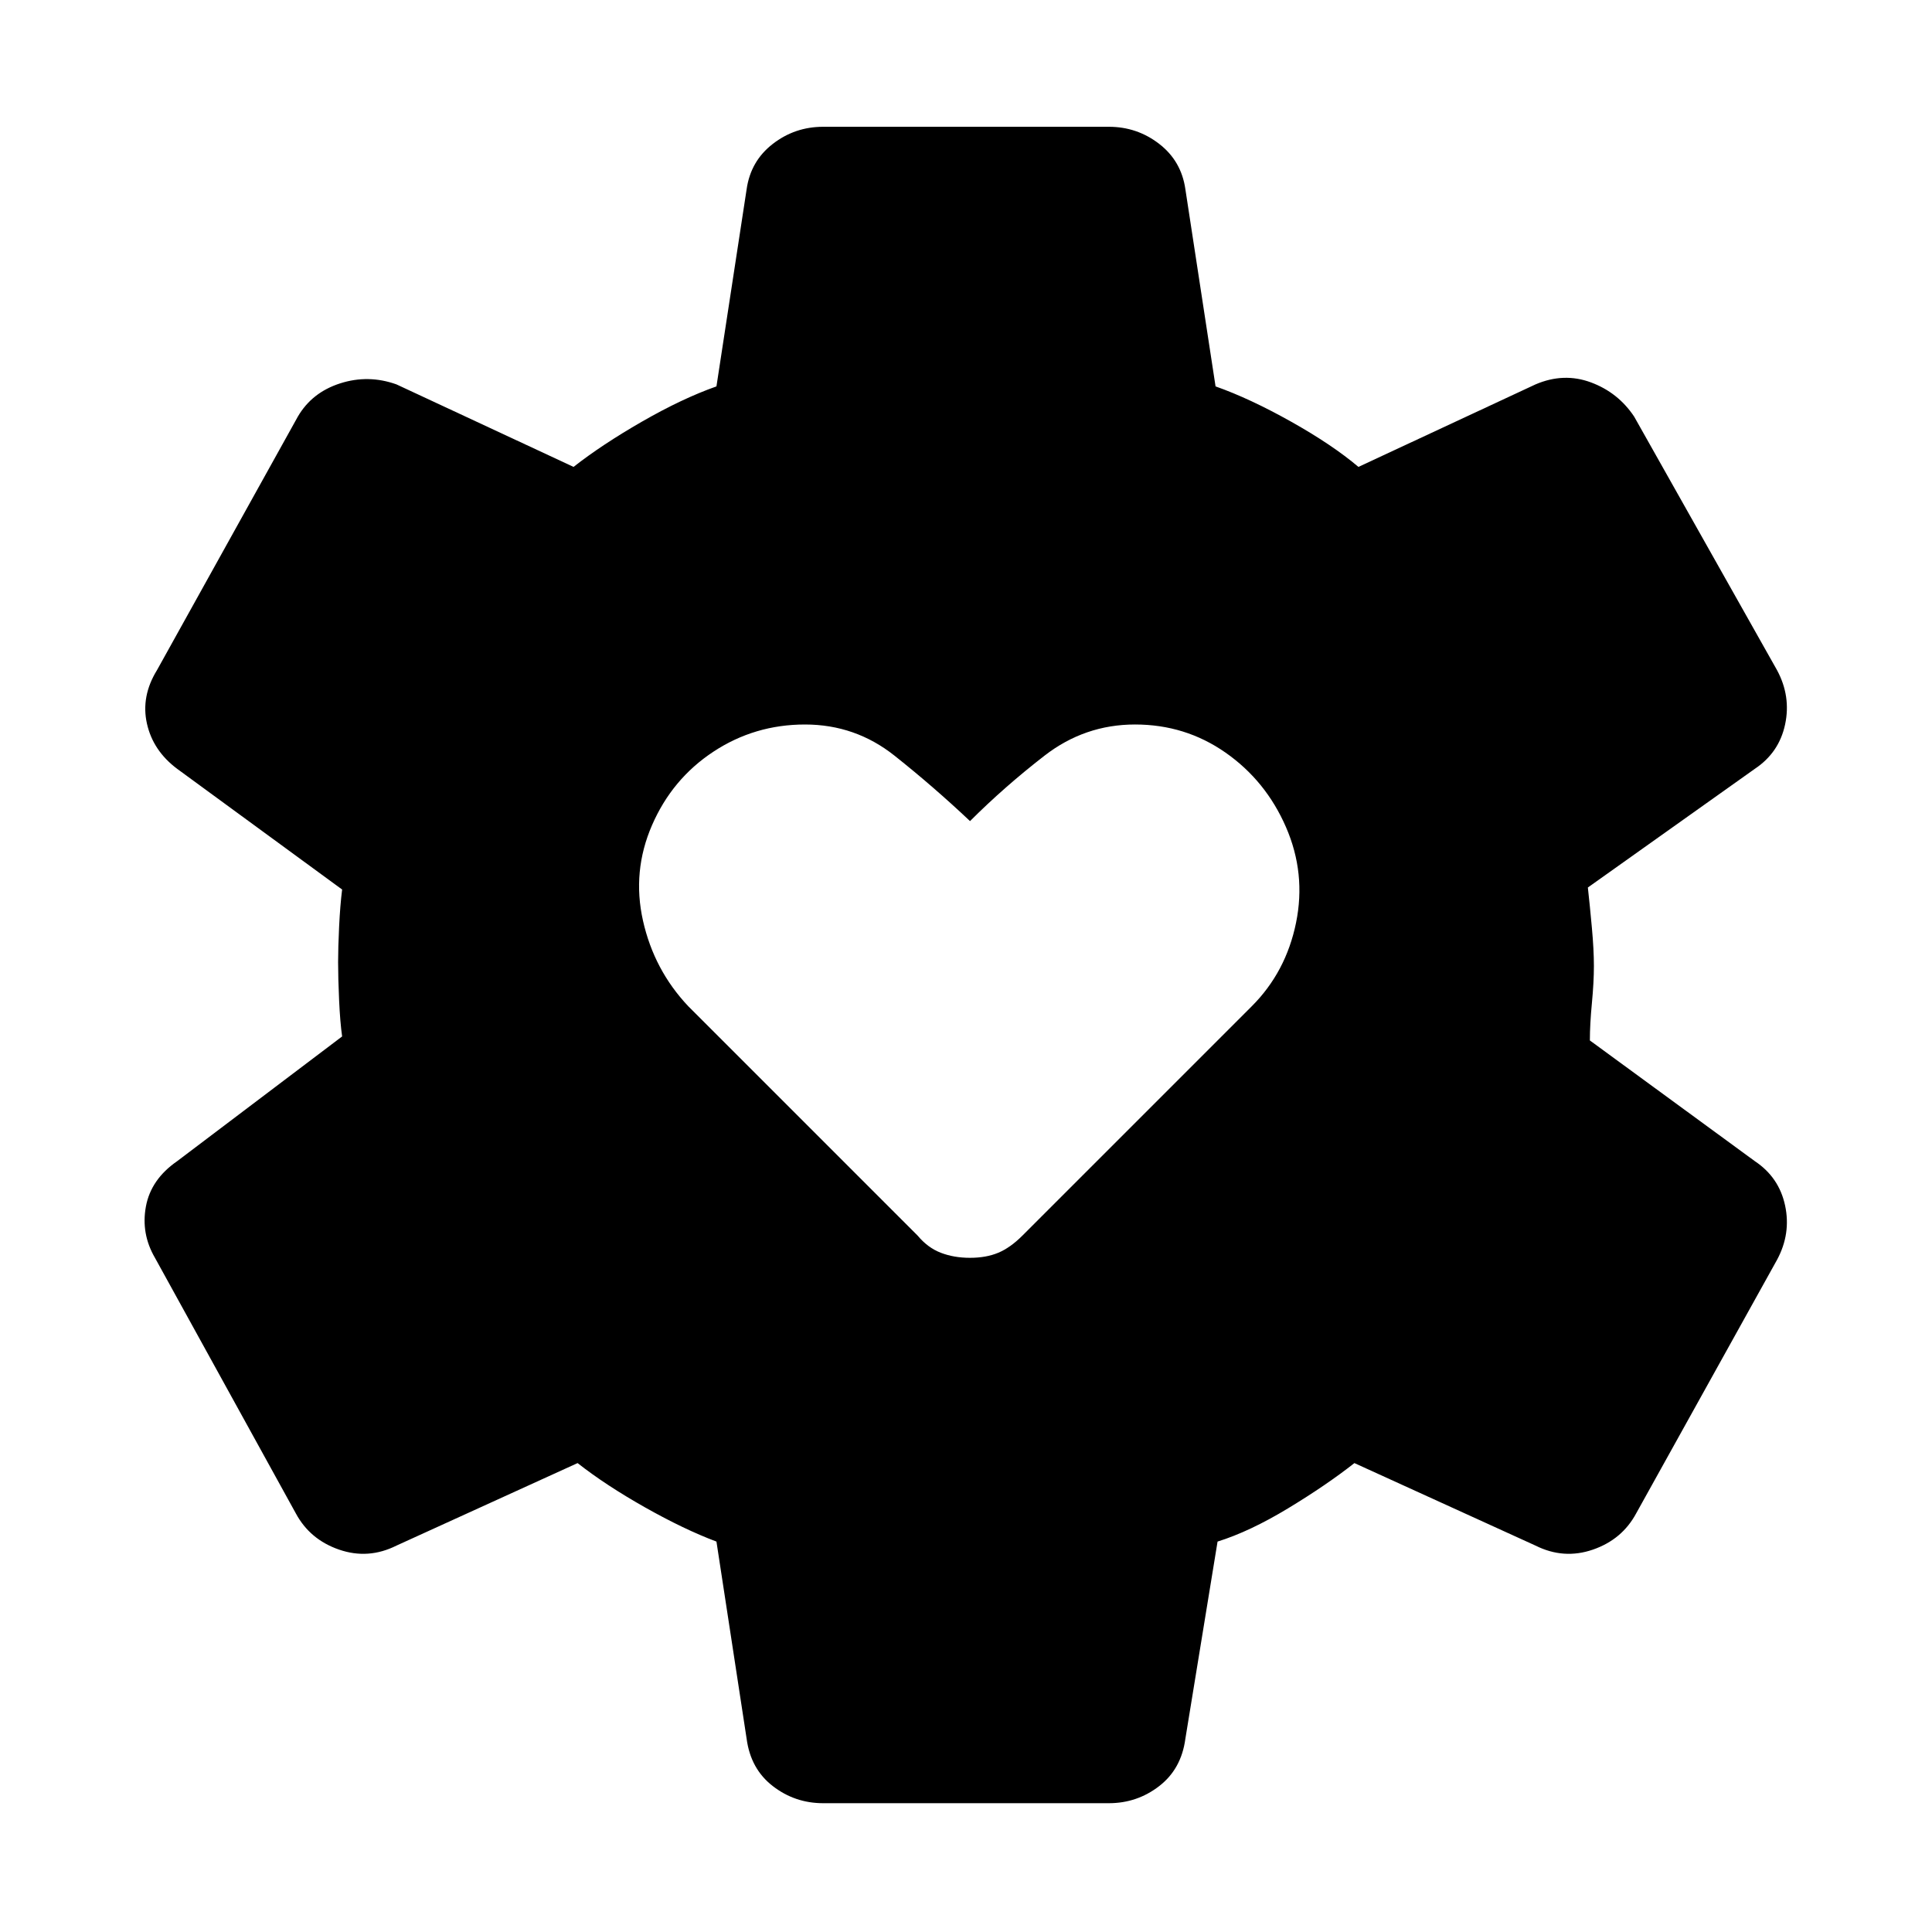 <svg xmlns="http://www.w3.org/2000/svg" height="48" viewBox="0 -960 960 960" width="48"><path d="M409-64q-14 0-25-8.5T371-96l-15-98q-16-6-35.5-17T287-233l-90 41q-14 7-28.5 2T147-208L77-335q-7-12-4.5-25.5T88-383l82-62q-1-7-1.5-18t-.5-19q0-7 .5-17.5T170-518l-82-60q-12-9-15-22.5t5-26.5l70-126q7-12 21-16.5t28 .5l88 41q14-11 34-22.5t37-17.5l15-98q2-14 13-22.5t25-8.5h142q14 0 25 8.5t13 22.5l15 98q17 6 37.5 17.5T675-728l88-41q14-6 27.5-1t21.5 17l71 126q7 13 4 27t-15 22l-83 59q1 9 2 20t1 19q0 8-1 18.5t-1 18.5l82 60q12 8 15 22t-4 27l-70 126q-7 13-21.5 18t-28.5-2l-90-41q-14 11-33 22.5T605-194l-16 98q-2 15-13 23.5T551-64H409Zm73-271q8 0 14-2.5t12-8.5l114-114q17-17 22-41.5t-5-47.5q-10-23-30-37t-45-14q-25 0-45 15.5T482-552q-18-17-37.5-32.5T400-600q-25 0-45.5 13.5T324-550q-10 23-4.5 47.5T342-460l114 114q5 6 11.5 8.5T482-335Z"/></svg>